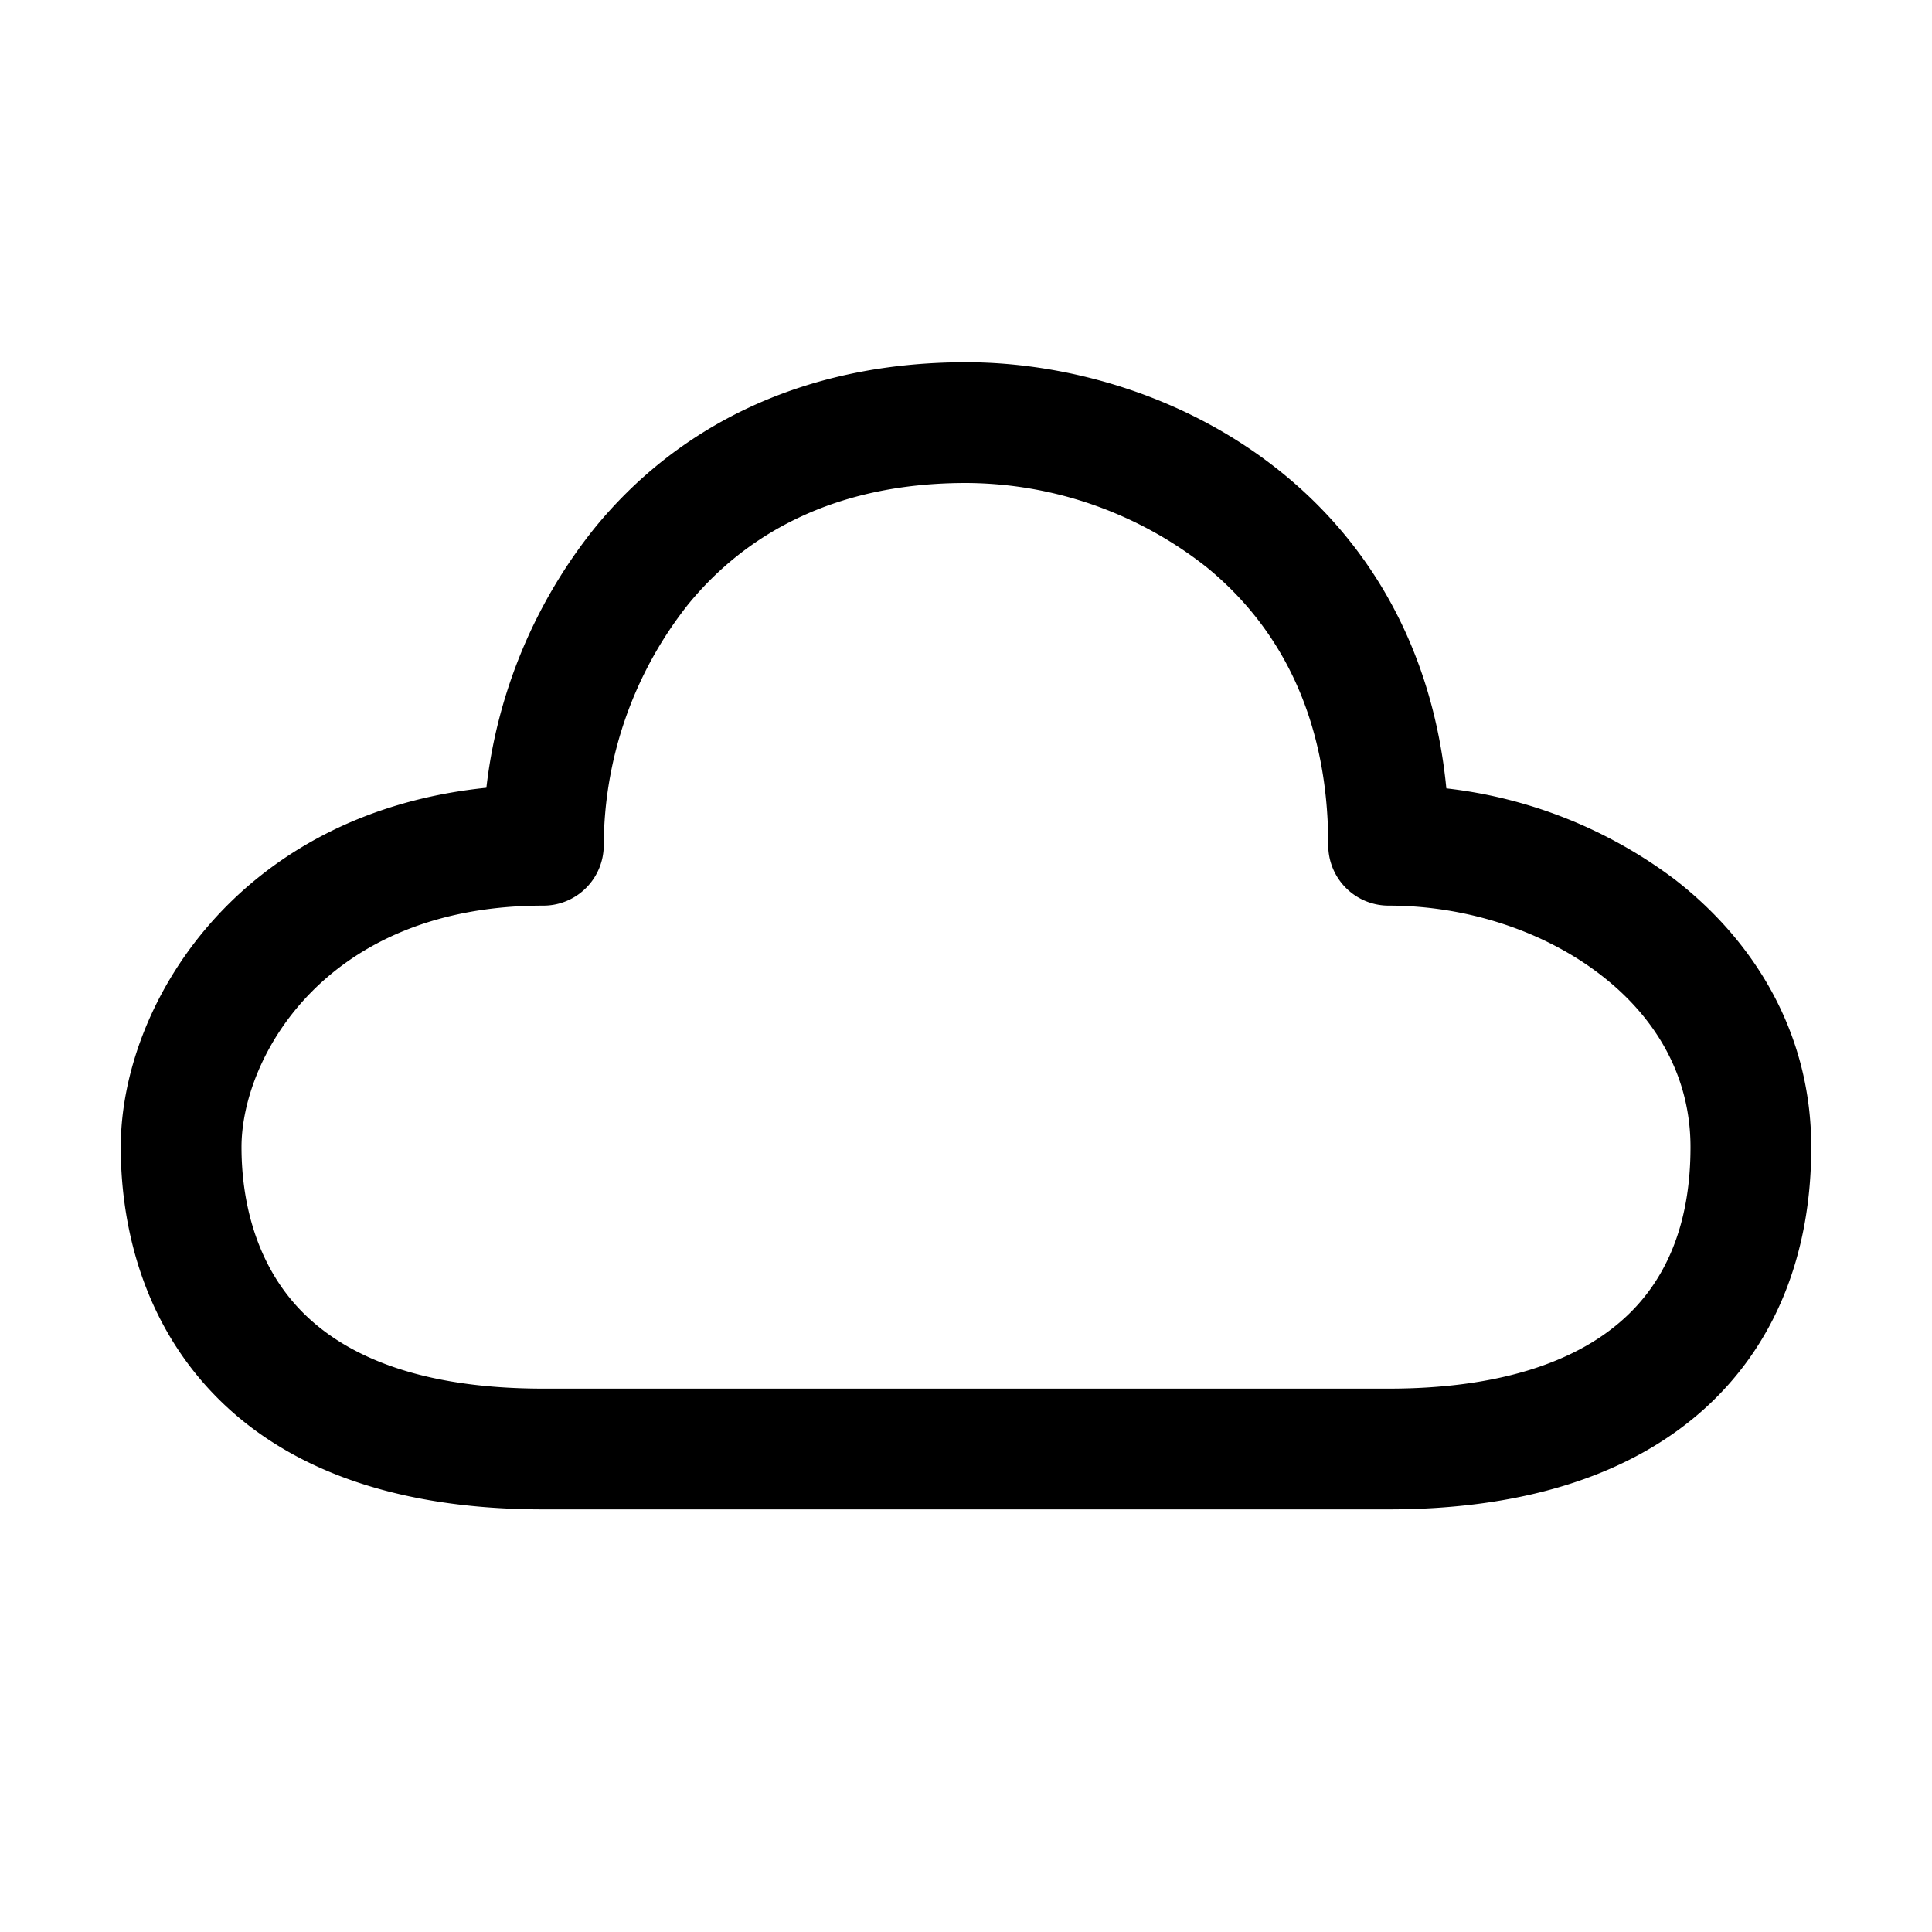 <svg xmlns="http://www.w3.org/2000/svg" xmlns:xlink="http://www.w3.org/1999/xlink" viewBox="0 0 16 16"><path d="M5.7 5.004A3.23 3.23 0 0 0 5 7a.5.5 0 0 1-.5.5C2.688 7.5 2 8.764 2 9.5c0 .427.108.918.439 1.296.319.364.915.704 2.061.704h7c.925 0 1.543-.226 1.922-.556.37-.32.578-.796.578-1.444 0-.582-.281-1.07-.743-1.426-.468-.362-1.109-.574-1.757-.574A.5.5 0 0 1 11 7c0-1.1-.433-1.833-1.004-2.3A3.23 3.23 0 0 0 8 4c-1.1 0-1.833.433-2.3 1.004m-.774-.633C5.583 3.567 6.6 3 8 3c.85 0 1.841.28 2.63.926.71.58 1.235 1.443 1.348 2.603a3.87 3.87 0 0 1 1.89.753C14.531 7.795 15 8.557 15 9.5c0 .877-.292 1.652-.922 2.2-.62.538-1.503.8-2.578.8h-7c-1.354 0-2.258-.41-2.814-1.046C1.142 10.832 1 10.073 1 9.5c0-1.178.965-2.765 3.028-2.976a4.2 4.2 0 0 1 .898-2.153" fill="currentColor"/></svg>